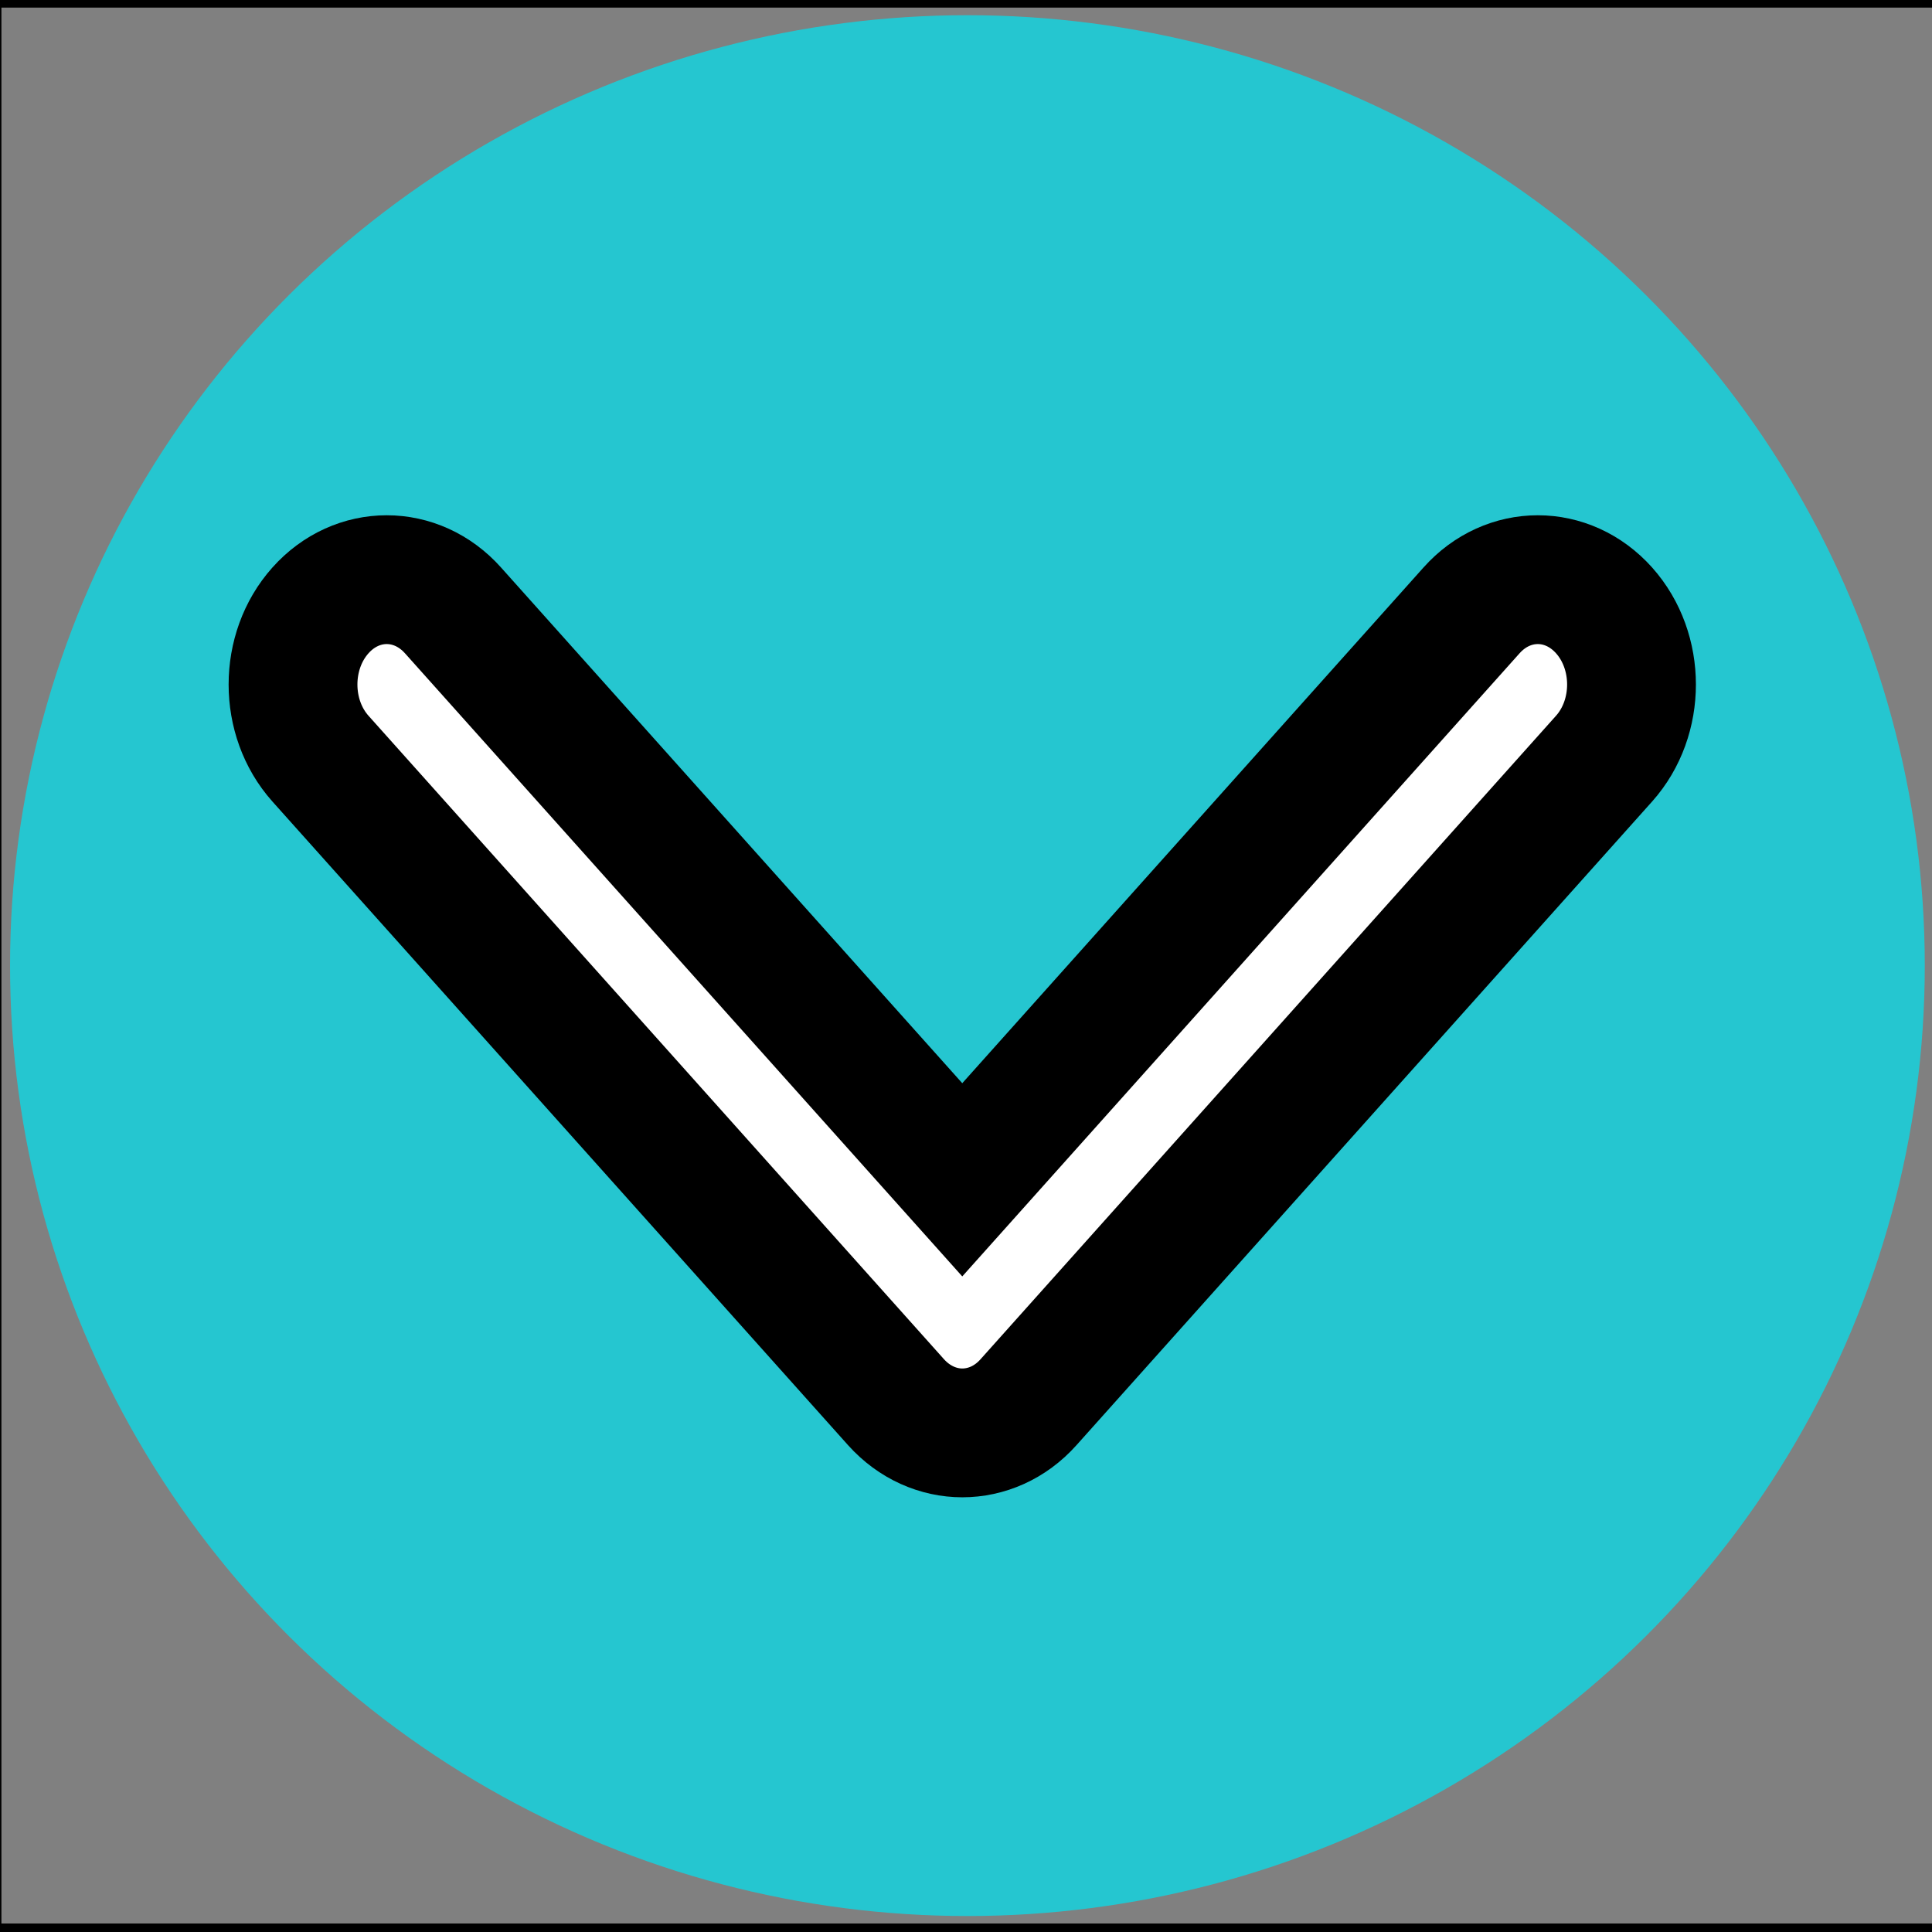 <svg width="15" height="15" xmlns="http://www.w3.org/2000/svg">
 <rect width="100%" height="100%" fill="#808080" stroke="none"/>
 <g>
  <title>background</title>
  <rect x="-1" y="-1" width="17" height="17" id="canvas_background" fill="none"/>
 </g>

 <g>
  <title>Layer 1</title>
  <g stroke="null" id="svg_11">
   <g stroke="null" id="svg_9">
    <title stroke="null" transform="translate(0,0.125) translate(0,-0.125) translate(0,0.125) translate(0,0.125) translate(0,0.125) translate(-0.125,0) translate(0.125,0) translate(0.125,0) translate(0.125,0) translate(0.125,0) translate(-0.375,-0.375) translate(-0.125,0) translate(0.125,0) translate(-1,0) translate(1,0) translate(0,1) translate(1,0) translate(0,1) translate(0,1) translate(1,0) translate(1,0) translate(0,1) translate(0,1) translate(0,1) translate(1,0) translate(1,0) translate(-0.614,-0.191) scale(1.083,1.033) translate(0.614,0.191) translate(-0.567,14.816) scale(1,1.032) translate(0.567,-14.816) translate(-0.567,14.353) scale(1,0.984) translate(0.567,-14.353) translate(14.433,-0.42) scale(1) translate(-14.433,0.42) translate(14.433,-0.42) scale(0.992,1) translate(-14.433,0.42) translate(-0.455,-0.42) scale(0.984,1) translate(0.455,0.42) translate(-0.462,-0.42) scale(1.008,1) translate(0.462,0.42) translate(-0.459,-0.42) scale(1) translate(0.459,0.42) translate(-0.459,-0.42) scale(1,1.008) translate(0.459,0.42) ">background</title>
    <rect stroke="null" fill="none" id="svg_7" height="15.875" width="16" y="-0.441" x="-0.489"/>
   </g>
   <g stroke="null" id="svg_10">
    <title stroke="null" transform="translate(0,0.125) translate(0,-0.125) translate(0,0.125) translate(0,0.125) translate(0,0.125) translate(-0.125,0) translate(0.125,0) translate(0.125,0) translate(0.125,0) translate(0.125,0) translate(-0.375,-0.375) translate(-0.125,0) translate(0.125,0) translate(-1,0) translate(1,0) translate(0,1) translate(1,0) translate(0,1) translate(0,1) translate(1,0) translate(1,0) translate(0,1) translate(0,1) translate(0,1) translate(1,0) translate(1,0) translate(-0.614,-0.191) scale(1.083,1.033) translate(0.614,0.191) translate(-0.567,14.816) scale(1,1.032) translate(0.567,-14.816) translate(-0.567,14.353) scale(1,0.984) translate(0.567,-14.353) translate(14.433,-0.42) scale(1) translate(-14.433,0.42) translate(14.433,-0.42) scale(0.992,1) translate(-14.433,0.42) translate(-0.455,-0.42) scale(0.984,1) translate(0.455,0.42) translate(-0.462,-0.42) scale(1.008,1) translate(0.462,0.42) translate(-0.459,-0.42) scale(1) translate(0.459,0.42) translate(-0.459,-0.42) scale(1,1.008) translate(0.459,0.42) ">Layer 1</title>
    <ellipse stroke="#25c6d0" ry="6.879" rx="6.933" id="svg_6" cy="7.497" cx="7.511" fill="#25c6d0"/>
   </g>
  </g>
  <g stroke="null" stroke-opacity="0" id="svg_1">
   <g stroke="null" id="svg_2">
    <path stroke="null" fill="#fff" id="svg_2" d="m7.472,11.125c-0.186,0 -0.373,-0.08 -0.515,-0.238l-4.469,-4.997c-0.284,-0.318 -0.284,-0.833 0,-1.151c0.284,-0.318 0.745,-0.318 1.029,0l3.954,4.421l3.954,-4.421c0.284,-0.318 0.745,-0.318 1.029,0c0.284,0.318 0.284,0.833 0,1.151l-4.469,4.997c-0.142,0.159 -0.328,0.238 -0.515,0.238l0,-0l0,-0z"/>
   </g>
  </g>
 </g>
</svg>